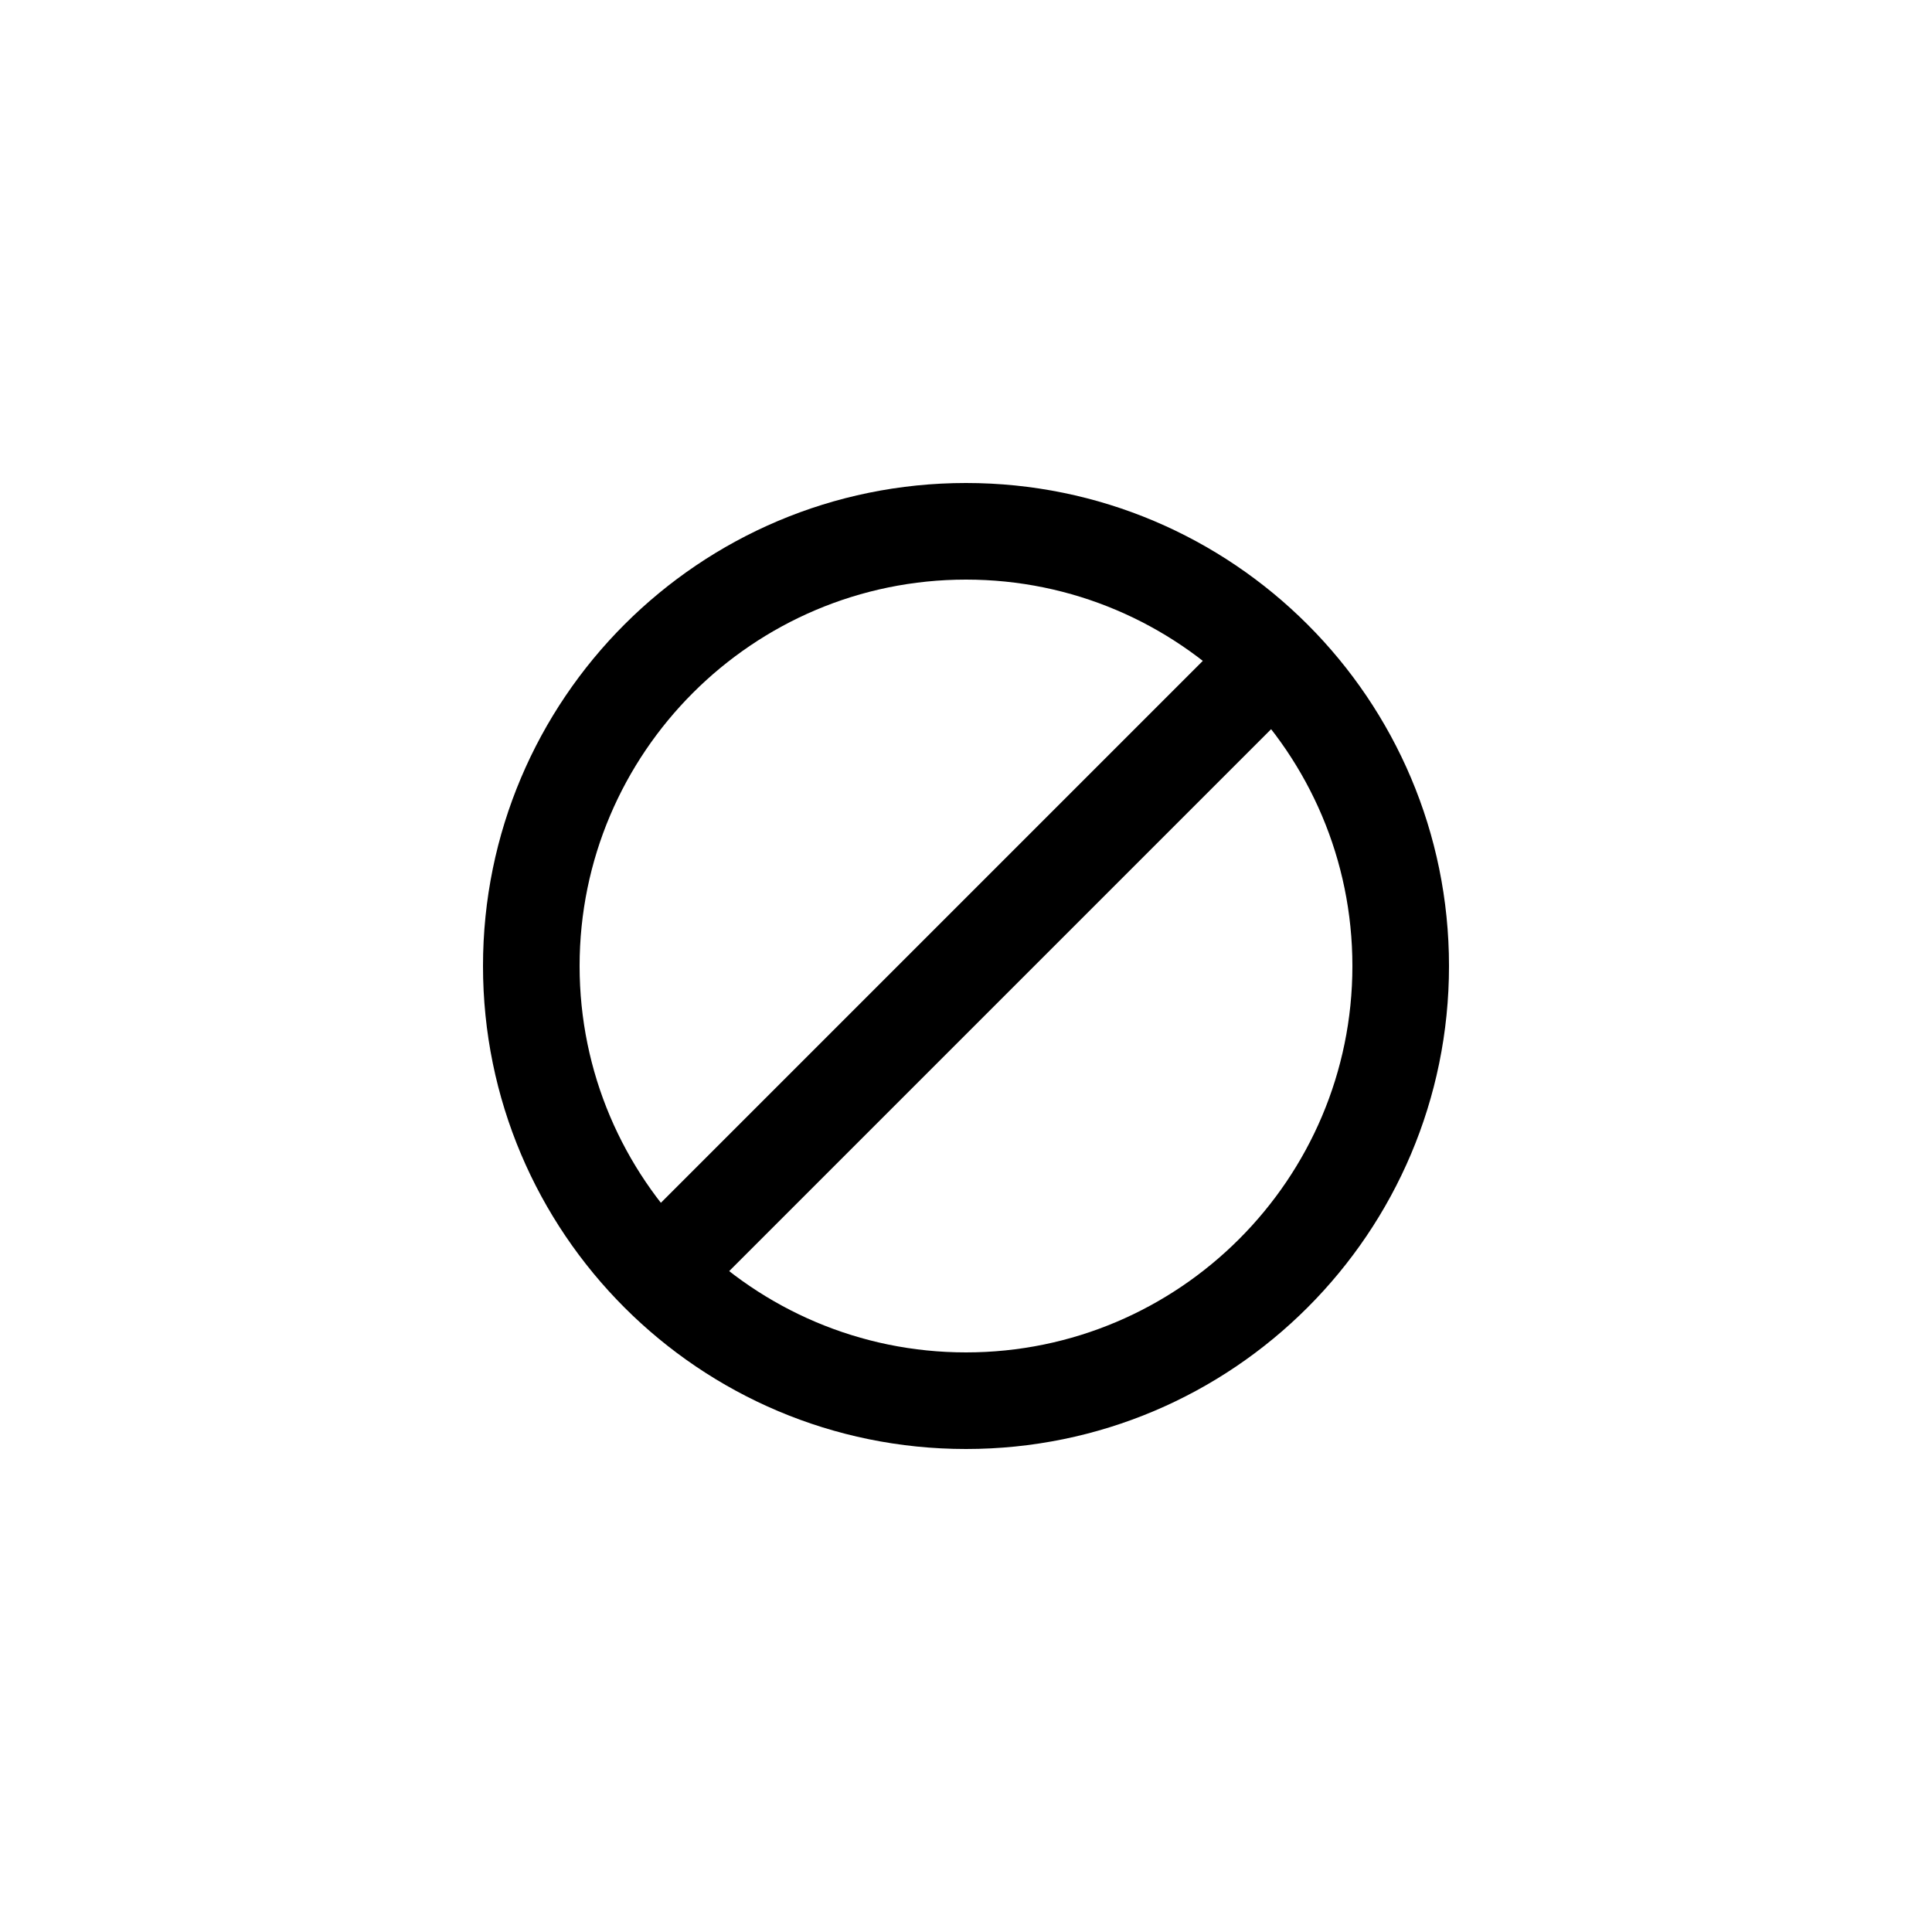 <?xml version="1.0" encoding="utf-8"?>
<!-- Generated by IcoMoon.io -->
<!DOCTYPE svg PUBLIC "-//W3C//DTD SVG 1.1//EN" "http://www.w3.org/Graphics/SVG/1.1/DTD/svg11.dtd">
<svg version="1.1" xmlns="http://www.w3.org/2000/svg" xmlns:xlink="http://www.w3.org/1999/xlink" width="120" height="120" viewBox="0 0 120 120">
<g>
</g>
	<path d="M60 36c13.234 0 24 10.766 24 24s-10.766 24-24 24-24-10.766-24-24 10.766-24 24-24zM60 30c-16.567 0-30 13.431-30 30 0 16.57 13.433 30 30 30s30-13.43 30-30c0-16.569-13.433-30-30-30z" fill="#000000"></path>
	<path d="M43.371 80.871l37.5-37.5-4.243-4.243-37.5 37.5z" fill="#000000"></path>
</svg>
